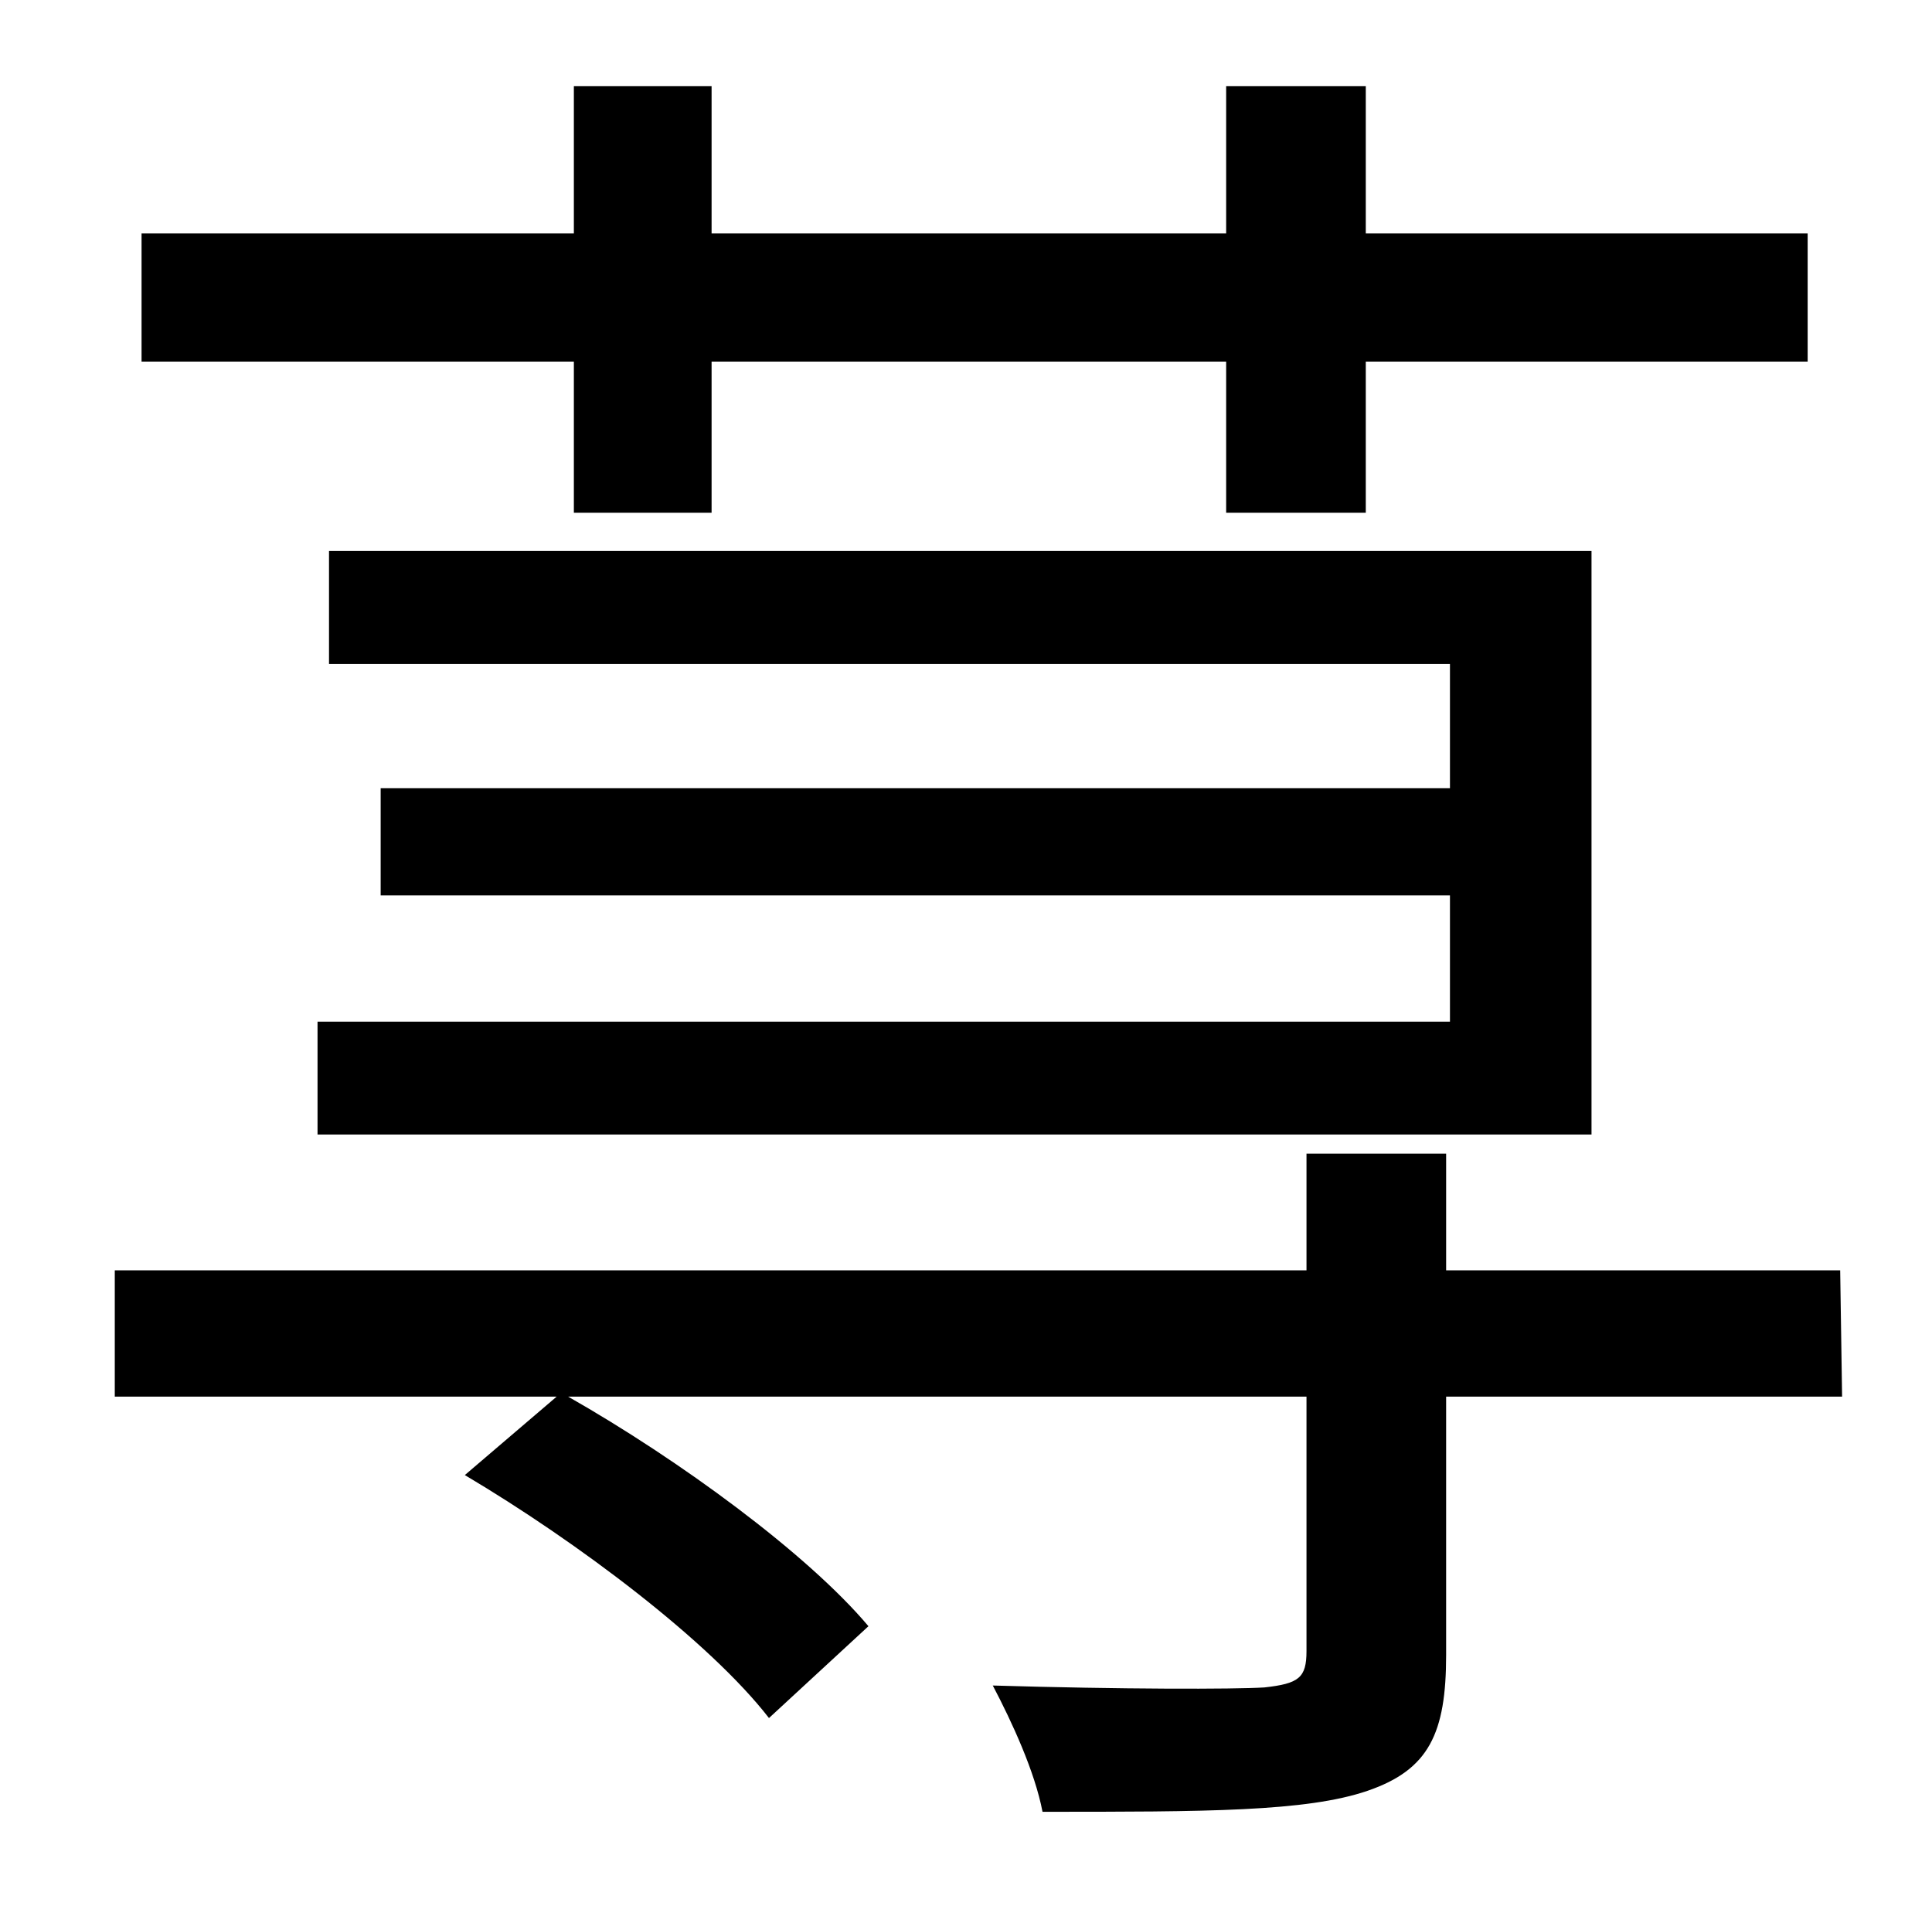 <?xml version="1.0" standalone="no"?>
<!DOCTYPE svg PUBLIC "-//W3C//DTD SVG 1.1//EN" "http://www.w3.org/Graphics/SVG/1.1/DTD/svg11.dtd" >
<svg xmlns="http://www.w3.org/2000/svg" xmlns:xlink="http://www.w3.org/1999/xlink" version="1.1" viewBox="-10 0 1010 1000">
   <path fill="currentColor"
d="M290 268v-79h-226v-67h226v-77h72v77h269v-77h73v77h231v67h-231v79h-73v-79h-269v79h-72zM156 534h592v-66h-559v-56h559v-65h-586v-59h660v305h-666v-59zM952 664l1 66h-207v135c0 41 -9 60 -41 71s-85 11 -170 11c-4 -21 -16 -47 -26 -66c67 2 126 2 142 1
c18 -2 22 -5 22 -19v-133h-386c58 33 125 82 157 120l-52 48c-31 -40 -100 -92 -159 -127l48 -41h-231v-66h623v-61h73v61h206z" />
</svg>
